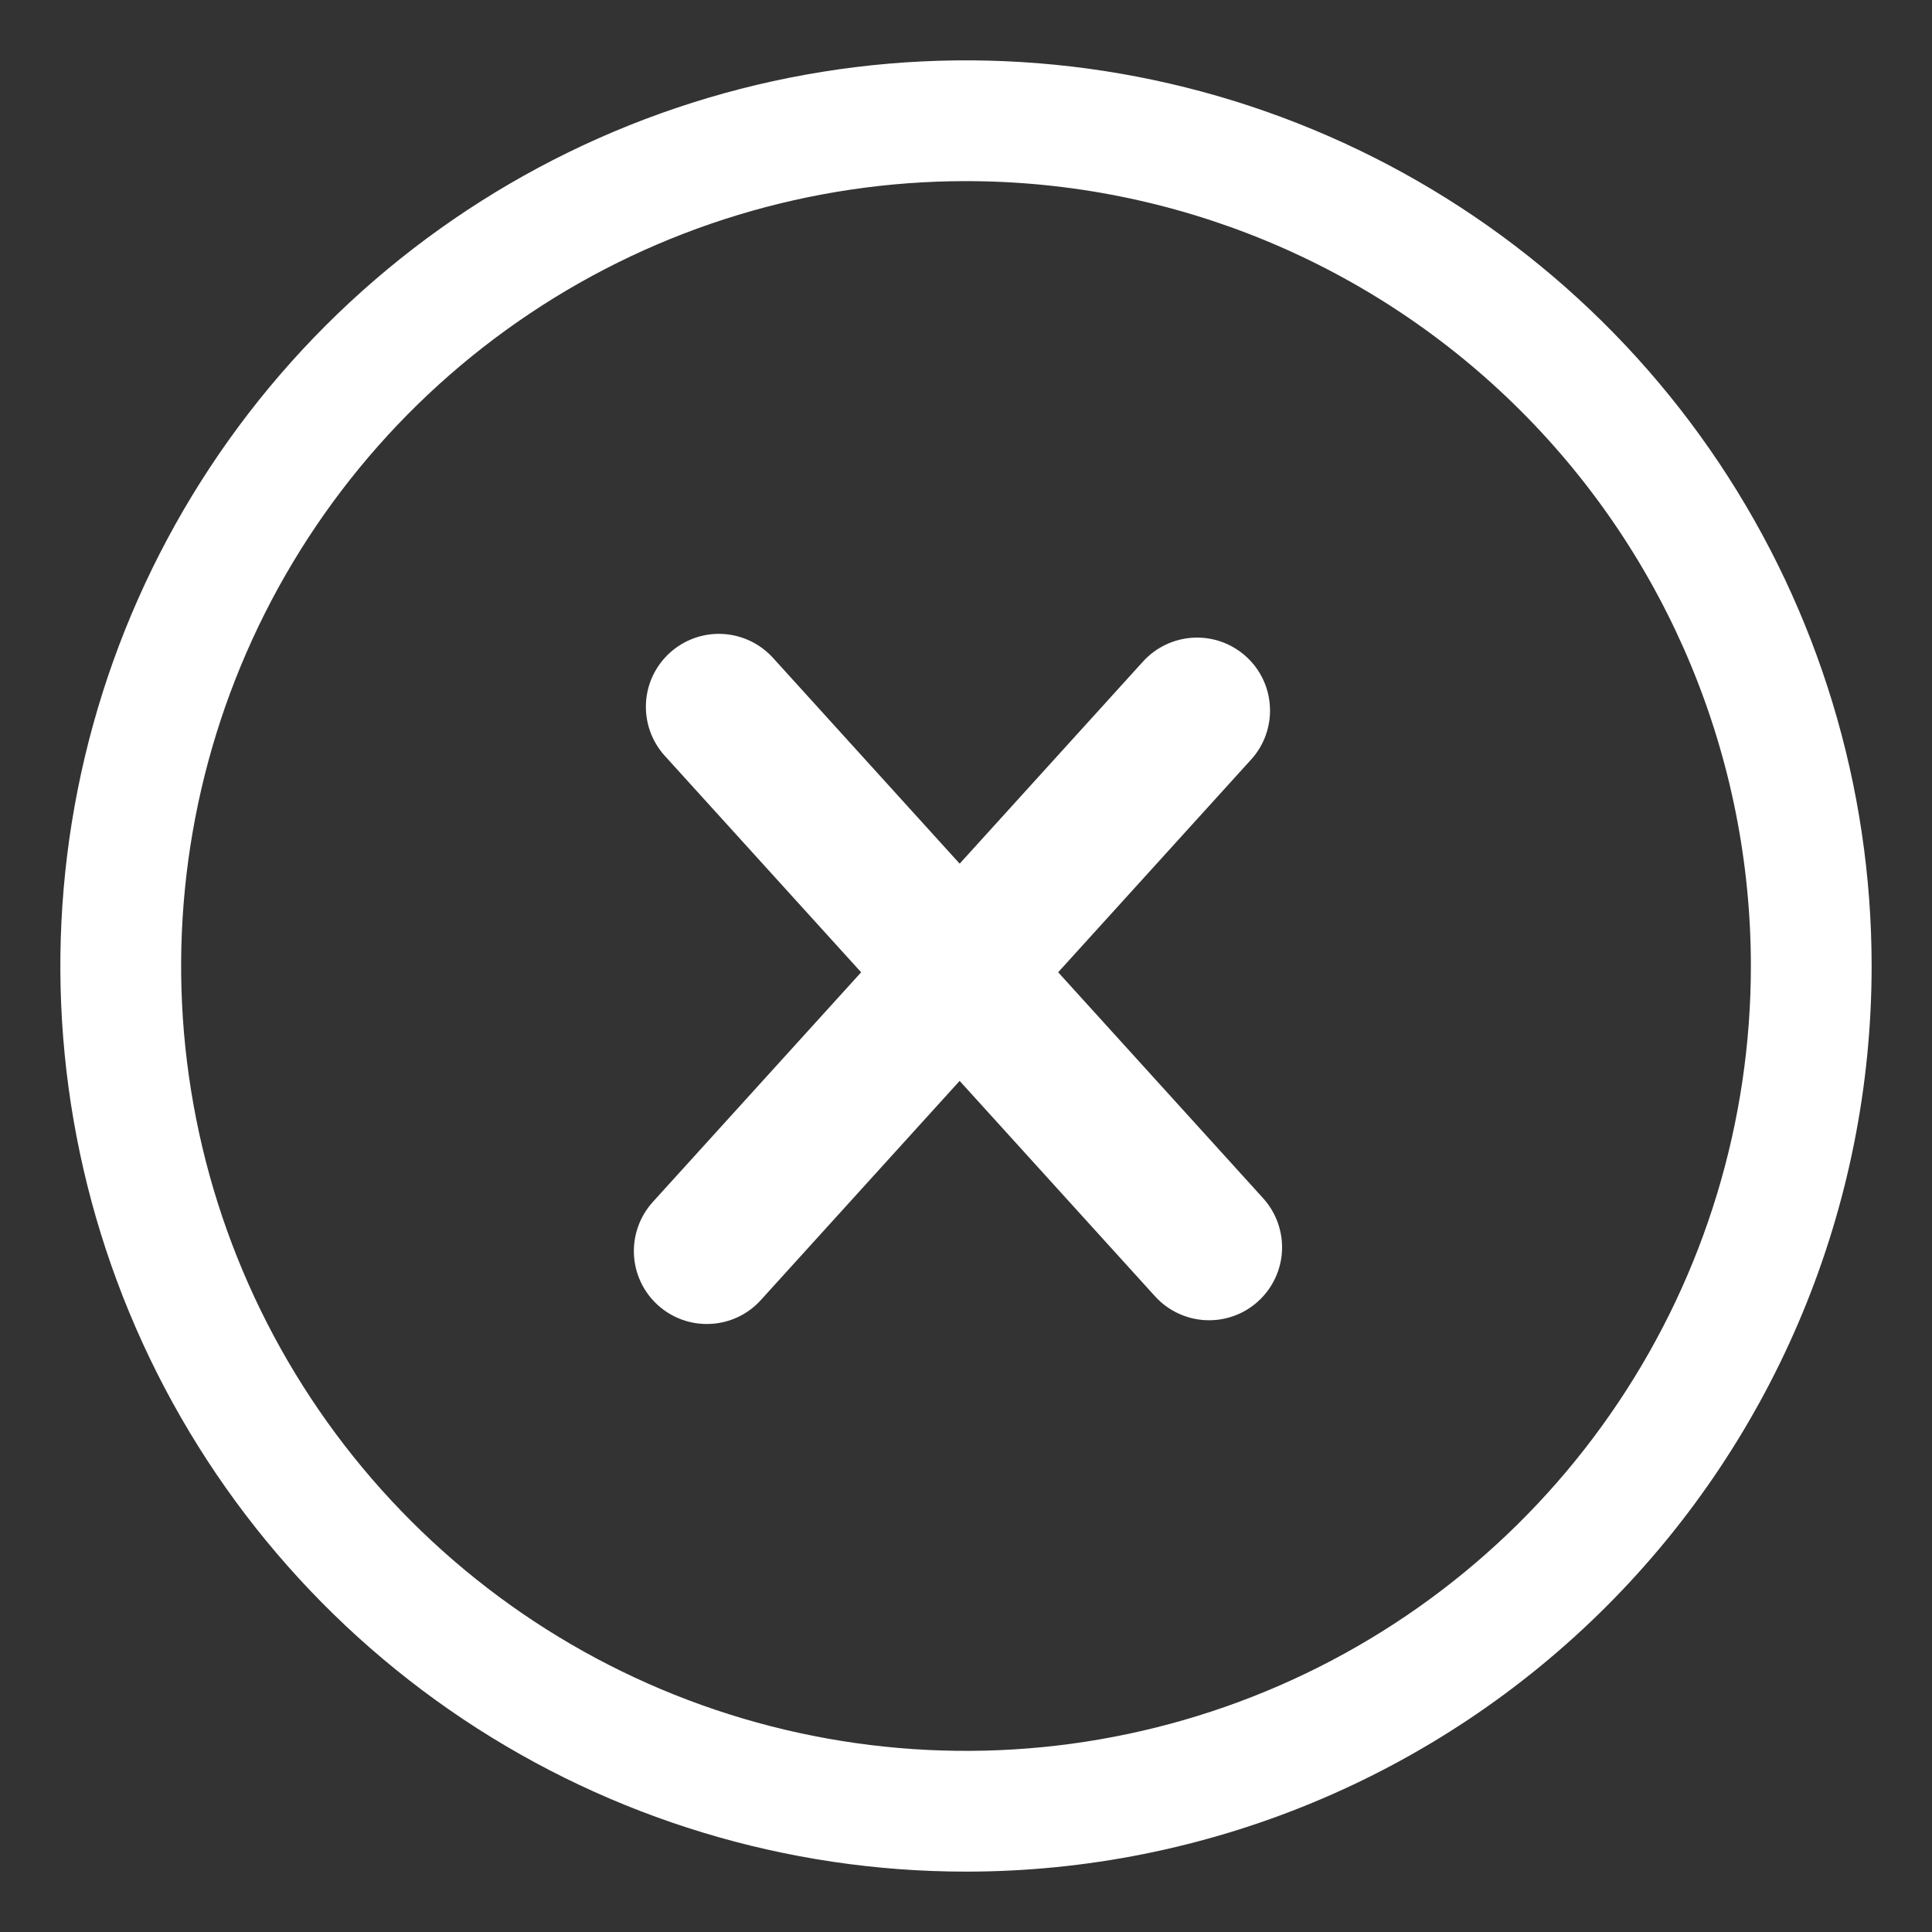 <svg width="32" height="32" viewBox="0 0 32 32" fill="none" xmlns="http://www.w3.org/2000/svg">
<rect x="0" y="0" width="32" height="32" fill="#333333" stroke="none"/>
<path d="M16 31C13.033 31 10.133 30.12 7.666 28.472C5.2 26.824 3.277 24.481 2.142 21.74C1.006 18.999 0.709 15.983 1.288 13.074C1.867 10.164 3.296 7.491 5.393 5.393C7.491 3.296 10.164 1.867 13.074 1.288C15.983 0.709 18.999 1.006 21.74 2.142C24.481 3.277 26.824 5.2 28.472 7.666C30.12 10.133 31 13.033 31 16C31 19.978 29.42 23.794 26.607 26.607C23.794 29.42 19.978 31 16 31ZM16 3C13.429 3 10.915 3.762 8.778 5.191C6.64 6.619 4.974 8.65 3.99 11.025C3.006 13.401 2.748 16.014 3.25 18.536C3.751 21.058 4.99 23.374 6.808 25.192C8.626 27.011 10.942 28.249 13.464 28.75C15.986 29.252 18.599 28.994 20.975 28.01C23.35 27.026 25.381 25.36 26.809 23.222C28.238 21.085 29 18.571 29 16C29 12.552 27.63 9.246 25.192 6.808C22.754 4.37 19.448 3 16 3V3Z" fill="white"/>
<path d="M19.131 21.471L11.011 12.519C10.796 12.282 10.684 11.969 10.699 11.648C10.715 11.328 10.857 11.027 11.095 10.812C11.332 10.597 11.645 10.484 11.965 10.5C12.286 10.516 12.586 10.658 12.802 10.895L20.922 19.847C21.137 20.085 21.249 20.398 21.234 20.718C21.218 21.038 21.076 21.339 20.838 21.554C20.601 21.77 20.288 21.882 19.968 21.866C19.648 21.851 19.347 21.709 19.131 21.471Z" fill="white"/>
<path d="M18.932 10.957L10.812 19.909C10.597 20.147 10.485 20.46 10.5 20.78C10.516 21.1 10.658 21.401 10.895 21.616C11.133 21.832 11.446 21.944 11.766 21.928C12.086 21.913 12.387 21.771 12.602 21.533L20.722 12.581C20.938 12.344 21.05 12.031 21.034 11.71C21.019 11.39 20.877 11.089 20.639 10.874C20.402 10.659 20.089 10.546 19.768 10.562C19.448 10.578 19.147 10.72 18.932 10.957Z" fill="white"/>
</svg>
